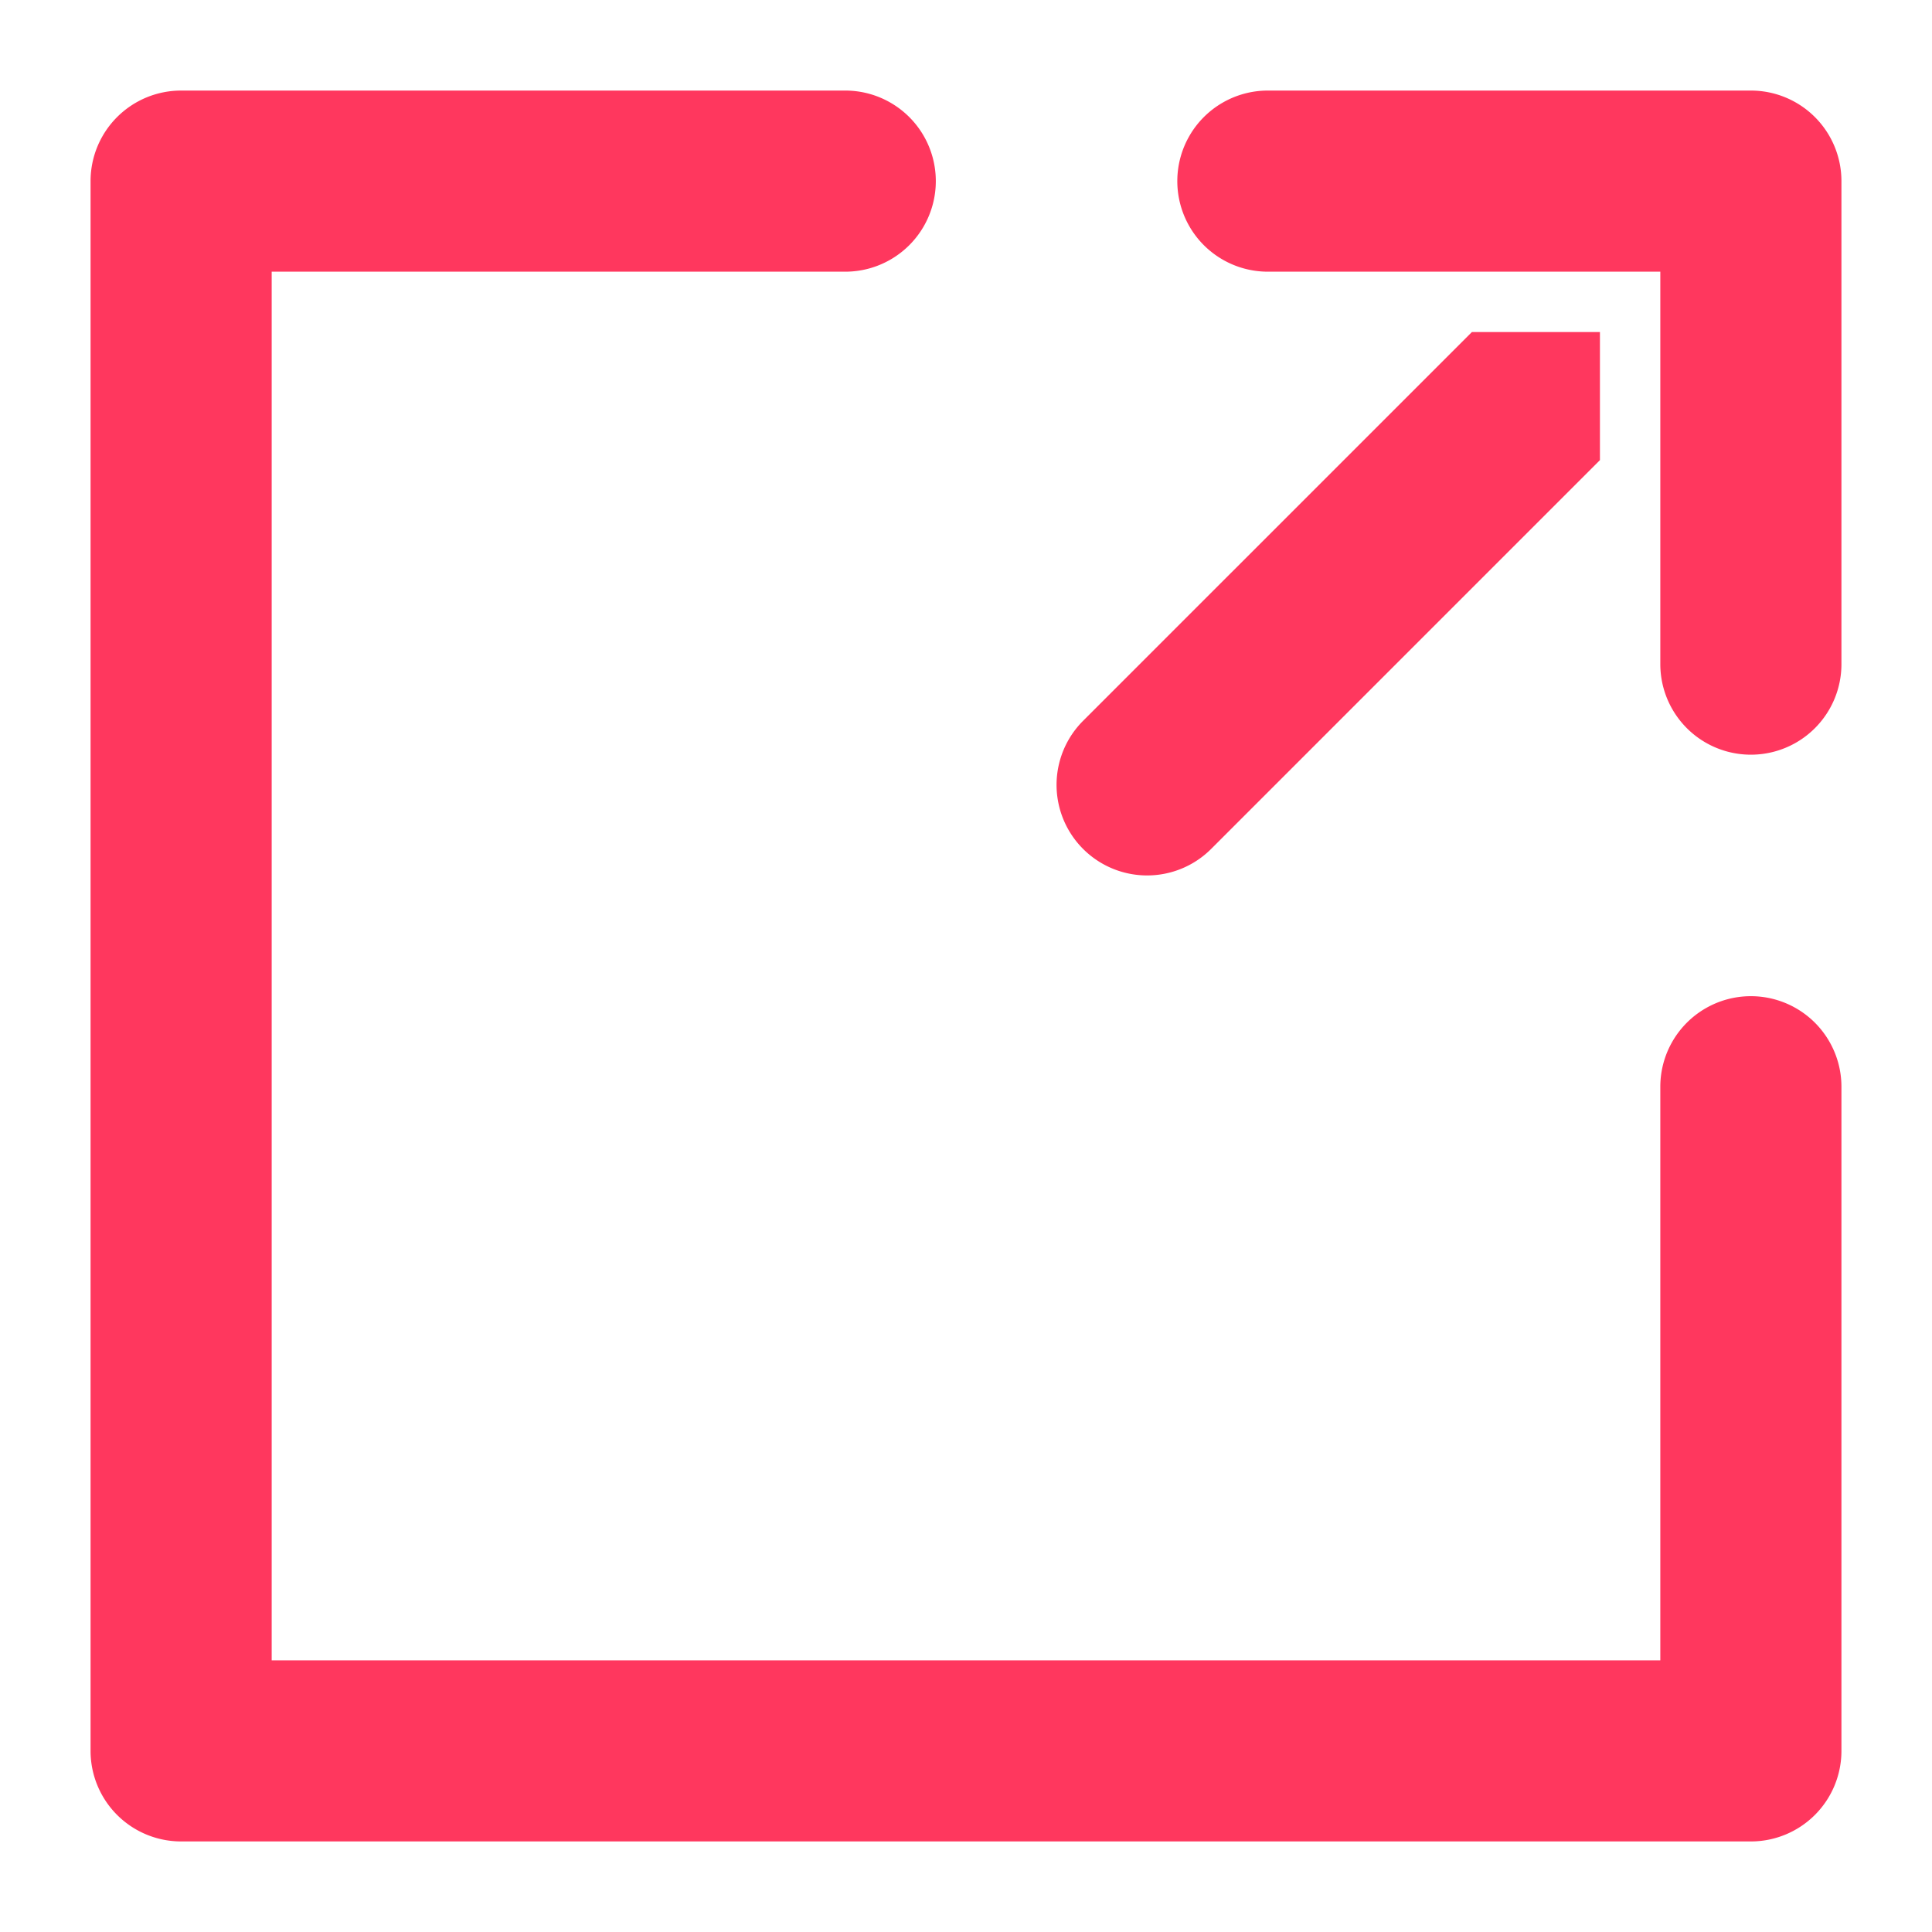 <svg id="Solid" height="512" viewBox="0 0 512 512" width="512" xmlns="http://www.w3.org/2000/svg" fill="#ff375e"><path d="m464 488h-416a24 24 0 0 1 -24-24v-416a24 24 0 0 1 24-24h176a24 24 0 0 1 0 48h-152v368h368v-152a24 24 0 0 1 48 0v176a24 24 0 0 1 -24 24zm-40-400h-33.941l-103.03 103.029a24 24 0 0 0 33.942 33.942l103.029-103.03zm64 88v-128a24 24 0 0 0 -24-24h-128a24 24 0 0 0 0 48h104v104a24 24 0 0 0 48 0z"/></svg>